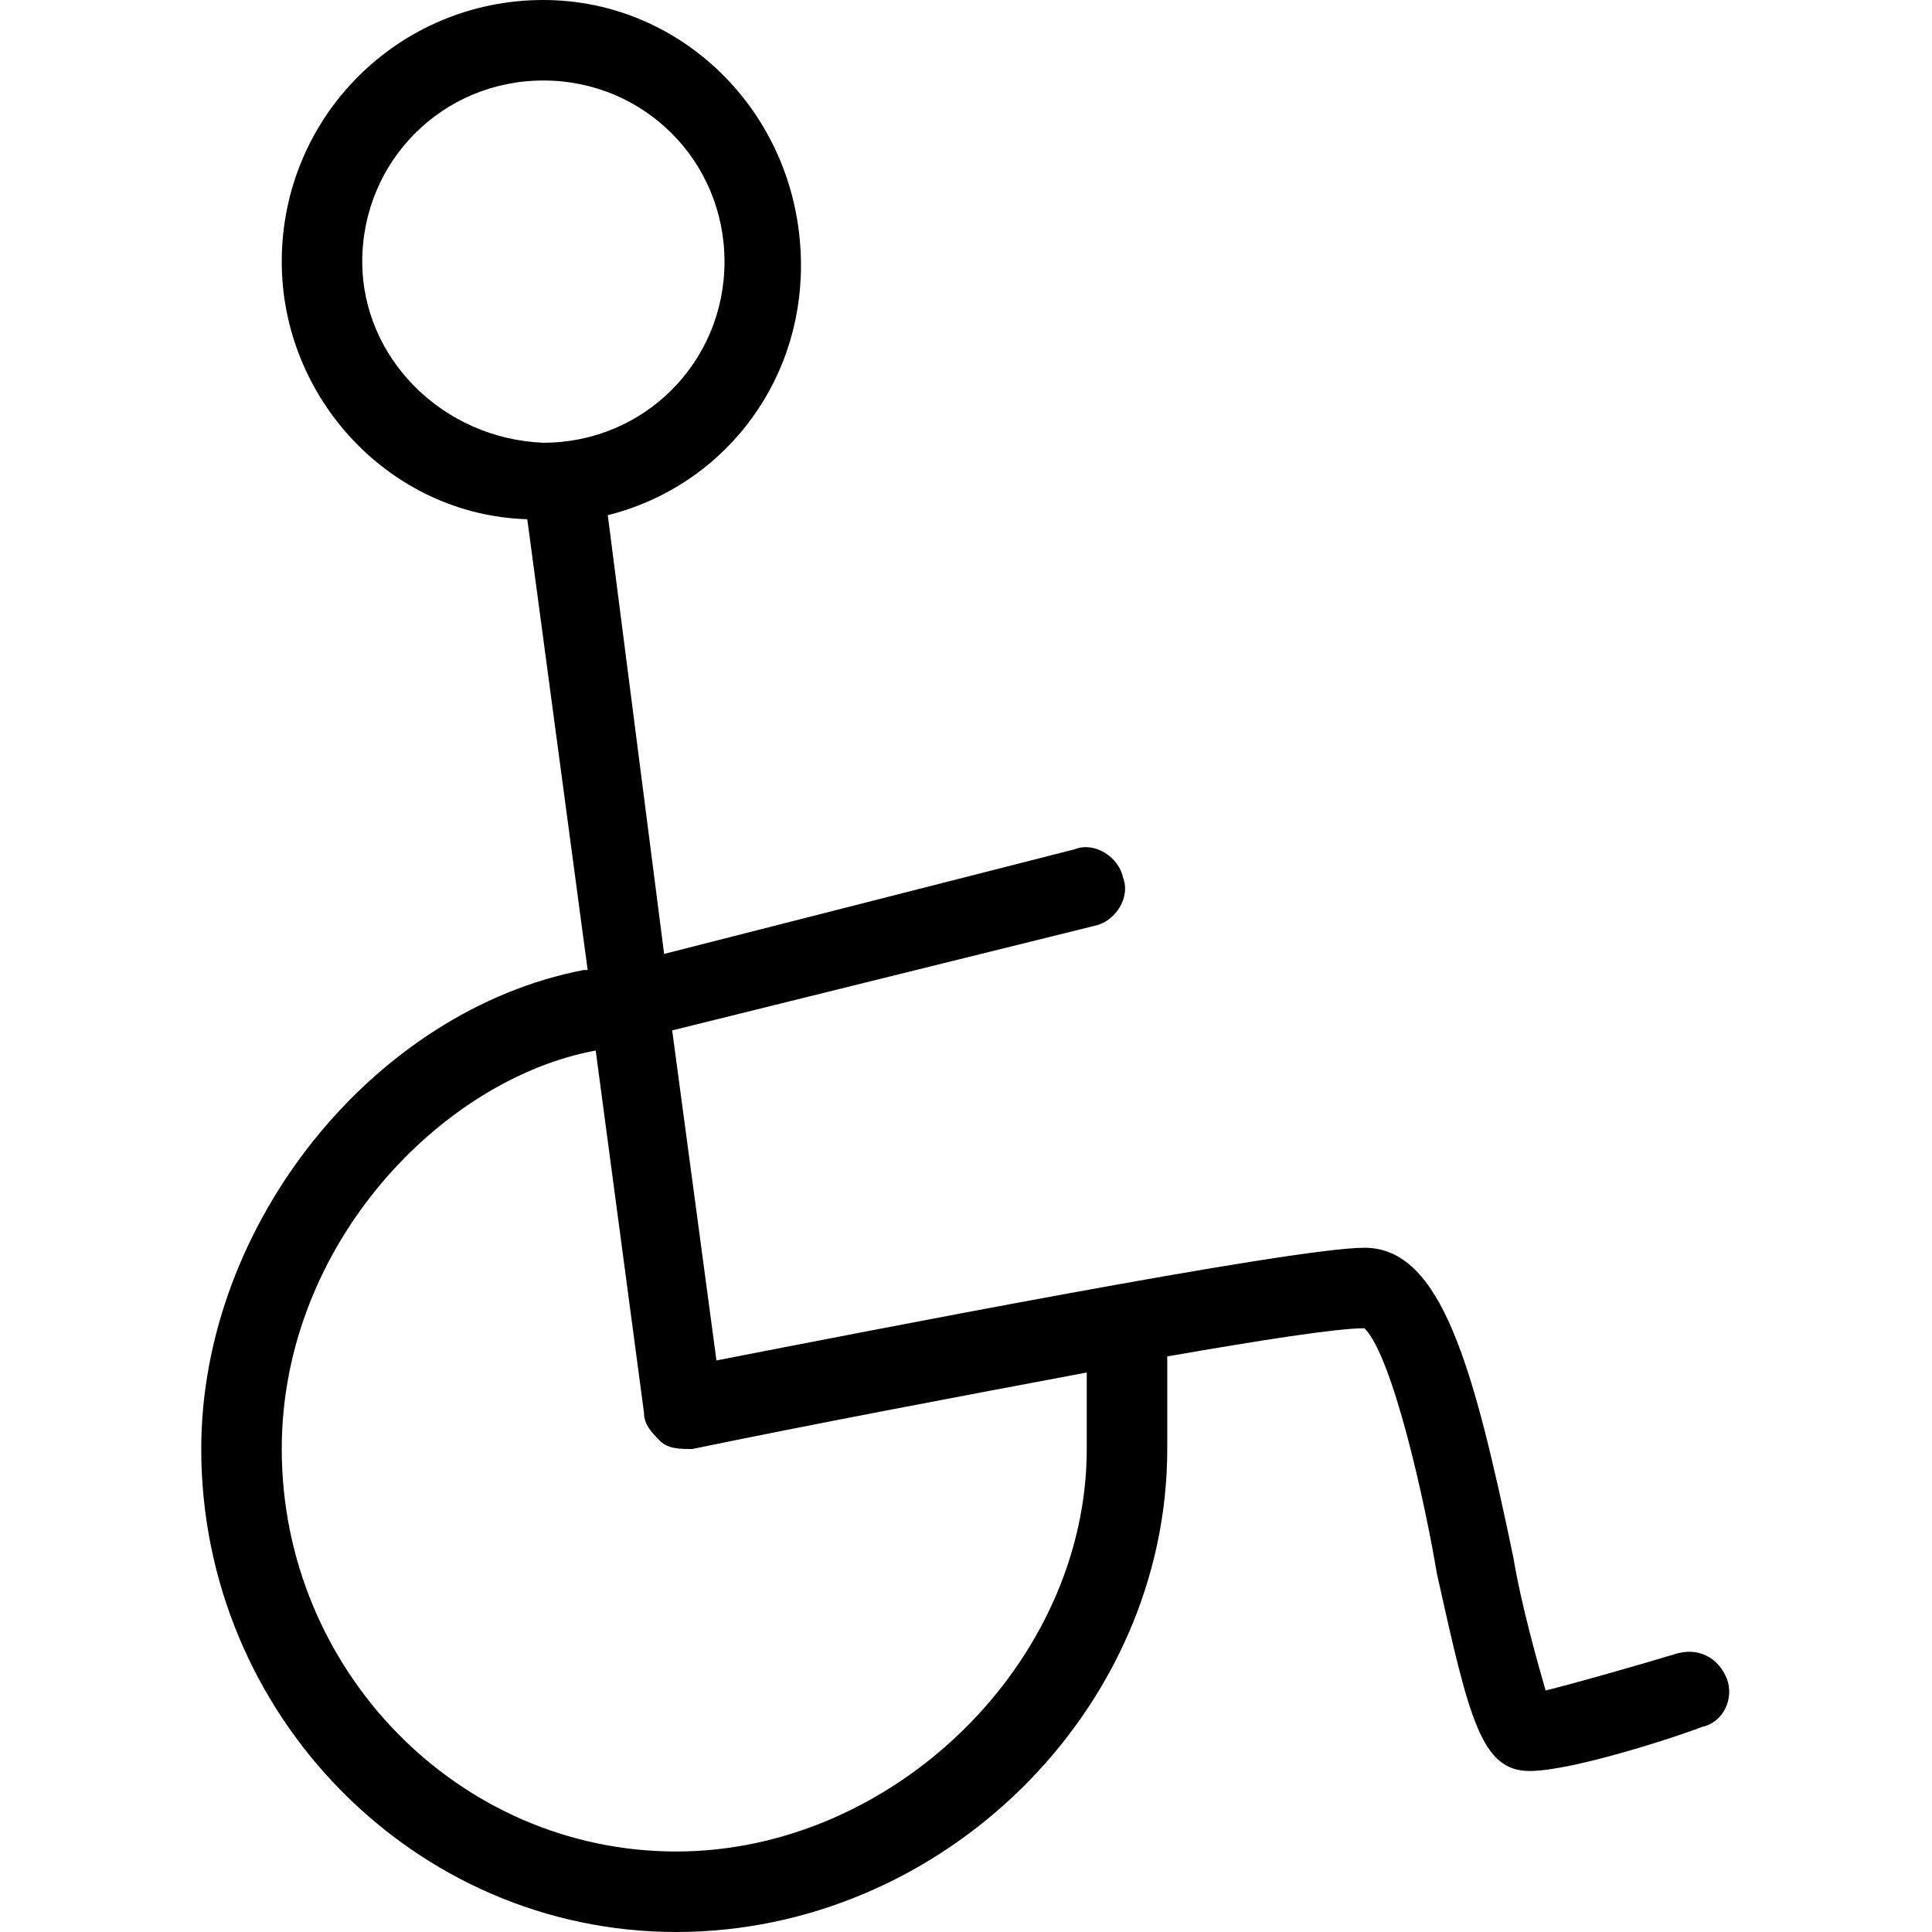 <?xml version="1.0" encoding="utf-8"?>
<!-- Generator: Adobe Illustrator 17.0.0, SVG Export Plug-In . SVG Version: 6.00 Build 0)  -->
<!DOCTYPE svg PUBLIC "-//W3C//DTD SVG 1.1//EN" "http://www.w3.org/Graphics/SVG/1.1/DTD/svg11.dtd">
<svg version="1.1" id="Layer_1" xmlns="http://www.w3.org/2000/svg" xmlns:xlink="http://www.w3.org/1999/xlink" x="0px" y="0px"
	 width="48px" height="48px" viewBox="0 0 48 48" enable-background="new 0 0 48 48" xml:space="preserve">
<path d="M42.9,41.7c-0.2-0.5-0.7-0.8-1.3-0.6c-1,0.3-2.4,0.7-3.2,0.9c-0.2-0.7-0.6-2.1-0.8-3.3c-1-4.8-1.8-7.7-3.7-7.7
	c-1.8,0-12.5,2.1-16.1,2.8l-1.1-8.2L27.2,23c0.5-0.1,0.9-0.7,0.7-1.2c-0.1-0.5-0.7-0.9-1.2-0.7l-10.2,2.6l-1.4-10.9
	c2.8-0.7,4.8-3.2,4.8-6.2C19.9,2.9,17,0,13.5,0C9.9,0,7,2.9,7,6.5c0,3.4,2.7,6.3,6.1,6.4l1.5,11.2c0,0,0,0-0.1,0
	C9.3,25.1,5,30.4,5,36c0,6.6,5.3,12,11.8,12C23.4,48,29,42.5,29,36v-2.3c2.3-0.4,4.2-0.7,4.9-0.7c0.7,0.7,1.5,4.3,1.8,6.1
	c0.8,3.6,1.1,4.9,2.3,4.9c1.1,0,3.8-0.9,4.3-1.1C42.8,42.8,43.1,42.2,42.9,41.7z M9,6.5C9,4,11,2,13.5,2c2.5,0,4.5,2,4.5,4.5
	s-2,4.5-4.5,4.5C11,10.9,9,8.9,9,6.5z M27,36c0,5.3-4.8,10-10.2,10C11.4,46,7,41.5,7,36c0-5.1,4-9.2,7.8-9.9l1.2,9
	c0,0.3,0.2,0.5,0.4,0.7c0.2,0.2,0.5,0.2,0.8,0.2c2.9-0.6,6.6-1.3,9.8-1.9V36z"/>
</svg>
